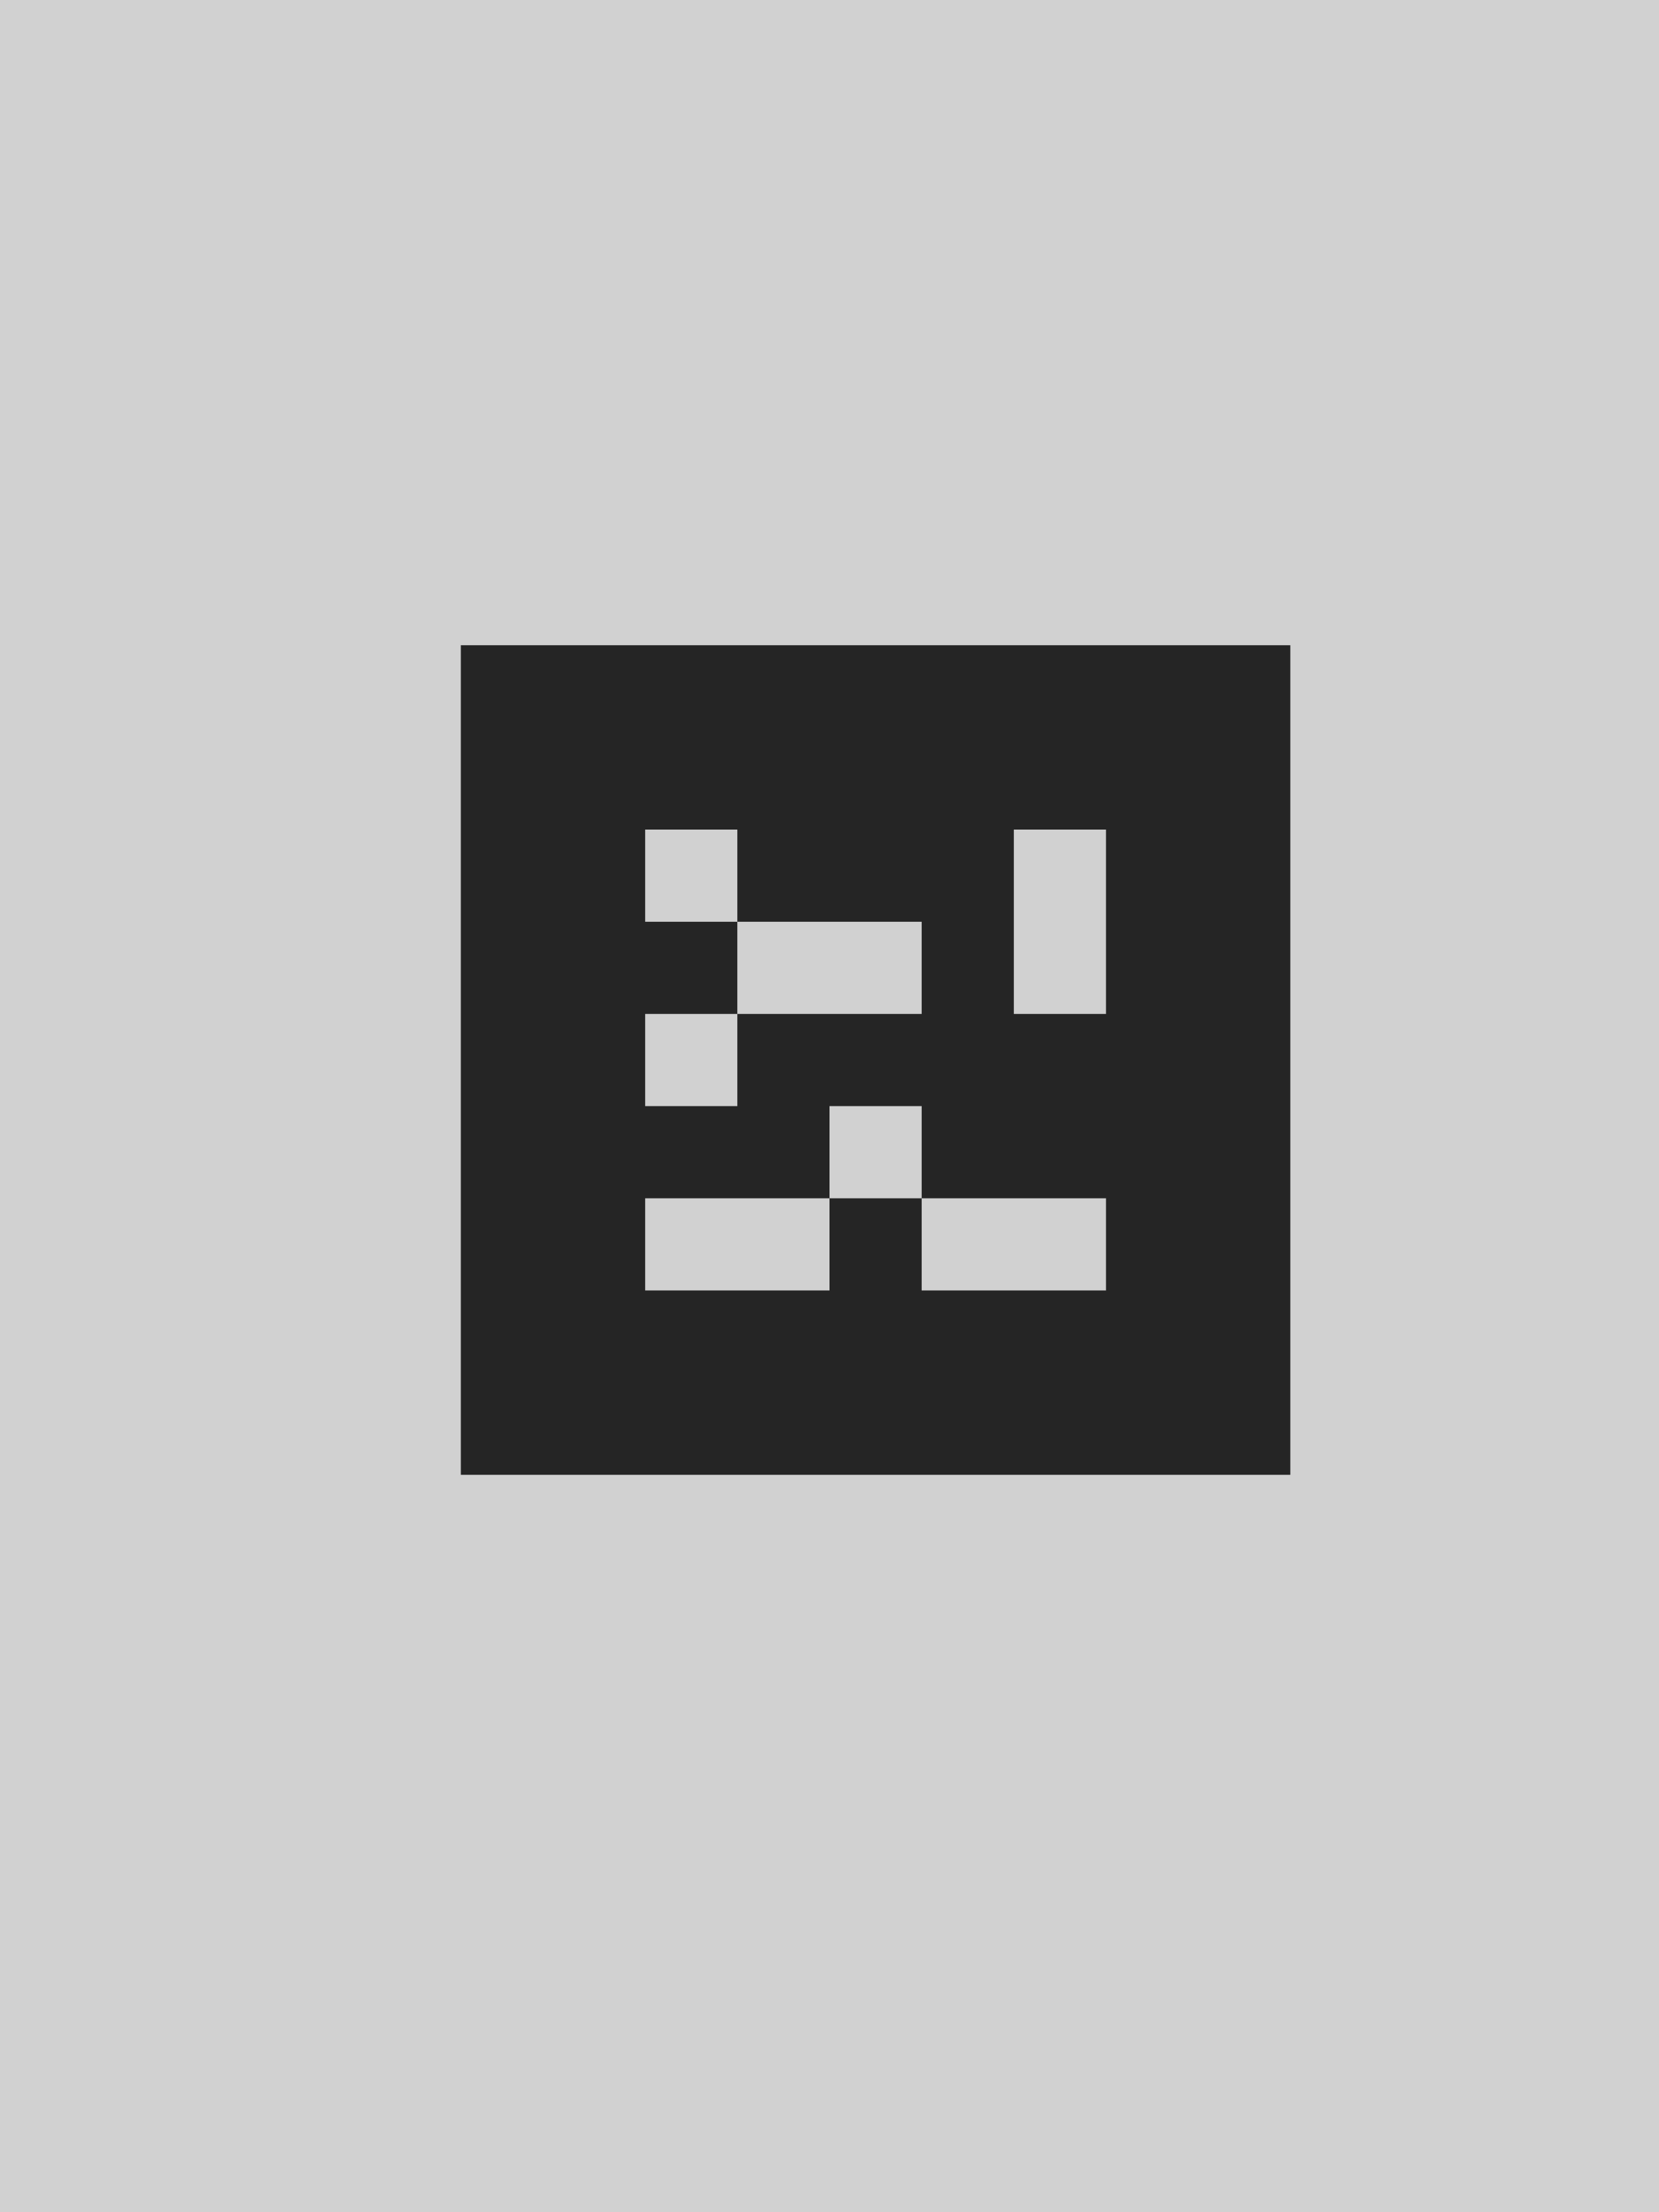 <svg width="18" height="24" viewBox="0 0 18 24" fill="none" xmlns="http://www.w3.org/2000/svg">
<rect width="18" height="24" fill="#D1D1D1"/>
<rect x="5" y="7" width="9" height="9" fill="#252525"/>
<rect x="7" y="9" width="1" height="1" fill="#D1D1D1"/>
<rect x="8" y="10" width="2" height="1" fill="#D1D1D1"/>
<rect width="1" height="2" transform="matrix(-1 0 0 1 12 9)" fill="#D1D1D1"/>
<rect x="9" y="12" width="1" height="1" fill="#D1D1D1"/>
<rect x="10" y="13" width="2" height="1" fill="#D1D1D1"/>
<rect x="7" y="11" width="1" height="1" fill="#D1D1D1"/>
<rect x="7" y="13" width="2" height="1" fill="#D1D1D1"/>
</svg>
